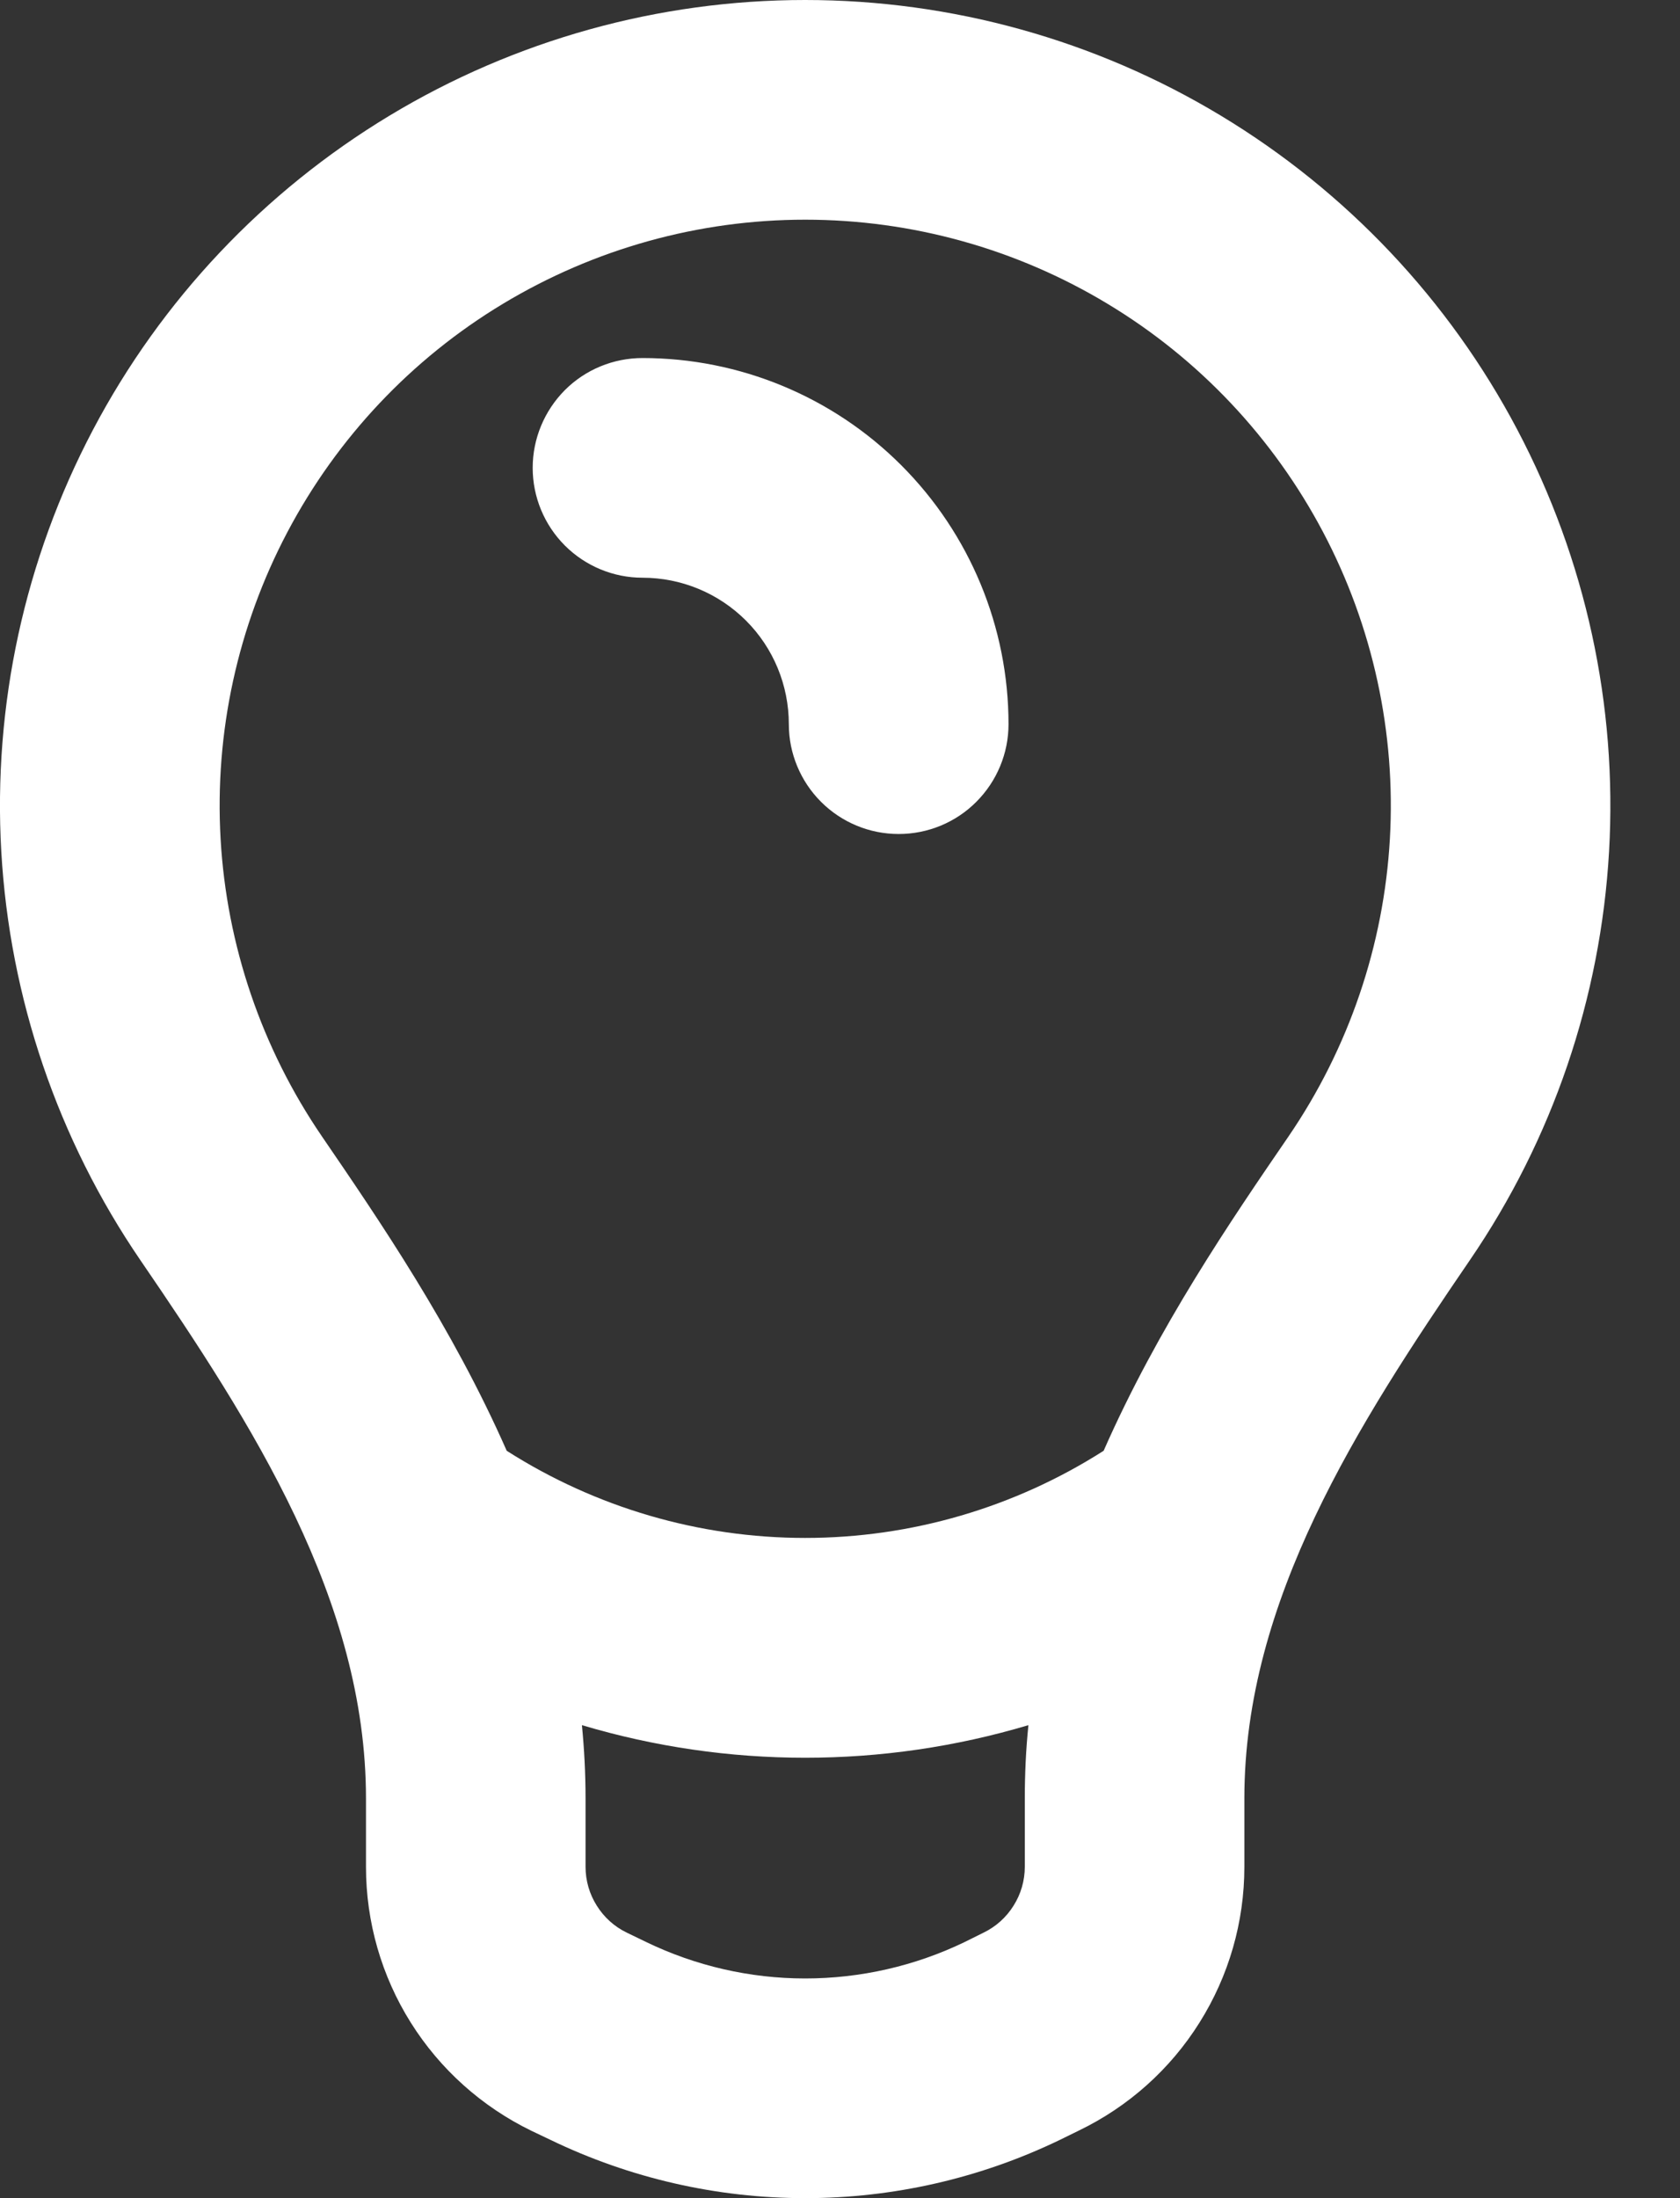 <svg width="13" height="17" viewBox="0 0 13 17" fill="none" xmlns="http://www.w3.org/2000/svg">
<rect x="0" y="0" width="13" height="17" fill="#333333" stroke="none"/>
<path d="M4.972 2.769C4.746 2.769 4.53 2.858 4.371 3.017C4.212 3.177 4.122 3.393 4.122 3.618C4.122 3.844 4.212 4.06 4.371 4.219C4.53 4.378 4.746 4.468 4.972 4.468C5.272 4.468 5.56 4.587 5.773 4.8C5.985 5.012 6.104 5.3 6.104 5.601C6.104 5.826 6.194 6.042 6.353 6.201C6.513 6.361 6.729 6.45 6.954 6.45C7.179 6.45 7.396 6.361 7.555 6.201C7.714 6.042 7.804 5.826 7.804 5.601C7.804 4.849 7.505 4.129 6.974 3.598C6.443 3.067 5.723 2.769 4.972 2.769Z" fill="white"/>
<path fill-rule="evenodd" clip-rule="evenodd" d="M4.259 16.549C4.874 16.846 5.548 17 6.23 17C6.913 17 7.587 16.846 8.202 16.549L8.349 16.477C8.732 16.292 9.056 16.003 9.282 15.642C9.509 15.281 9.629 14.864 9.629 14.438V13.908C9.629 12.377 10.508 11.012 11.373 9.747C12.014 8.811 12.386 7.718 12.451 6.586C12.516 5.454 12.27 4.326 11.741 3.323C11.212 2.32 10.419 1.481 9.448 0.895C8.477 0.309 7.364 0 6.23 0C5.097 0 3.984 0.309 3.013 0.895C2.042 1.481 1.249 2.32 0.72 3.323C0.191 4.326 -0.055 5.454 0.01 6.586C0.075 7.718 0.447 8.811 1.087 9.747C1.953 11.012 2.832 12.377 2.832 13.909V14.438C2.832 14.864 2.952 15.282 3.179 15.643C3.405 16.003 3.729 16.293 4.112 16.479L4.259 16.549ZM7.463 15.02L7.61 14.947C7.706 14.901 7.787 14.828 7.843 14.738C7.9 14.648 7.93 14.544 7.93 14.437V13.908C7.93 13.716 7.939 13.527 7.958 13.342C6.831 13.678 5.63 13.678 4.503 13.342C4.521 13.527 4.531 13.716 4.531 13.908V14.437C4.531 14.544 4.561 14.648 4.618 14.738C4.674 14.828 4.755 14.901 4.851 14.947L4.998 15.018C5.382 15.204 5.804 15.301 6.23 15.301C6.657 15.301 7.079 15.205 7.463 15.02ZM2.49 8.787C2.936 9.439 3.499 10.262 3.921 11.22C4.611 11.66 5.412 11.894 6.23 11.894C7.049 11.894 7.85 11.66 8.54 11.22C8.962 10.262 9.525 9.439 9.972 8.787C10.437 8.106 10.708 7.311 10.755 6.488C10.802 5.665 10.623 4.844 10.238 4.115C9.853 3.386 9.277 2.775 8.571 2.35C7.865 1.924 7.056 1.699 6.231 1.699C5.406 1.699 4.598 1.924 3.891 2.35C3.185 2.775 2.609 3.386 2.224 4.115C1.839 4.844 1.66 5.665 1.707 6.488C1.754 7.311 2.025 8.106 2.49 8.787Z" fill="white"/>
</svg>
